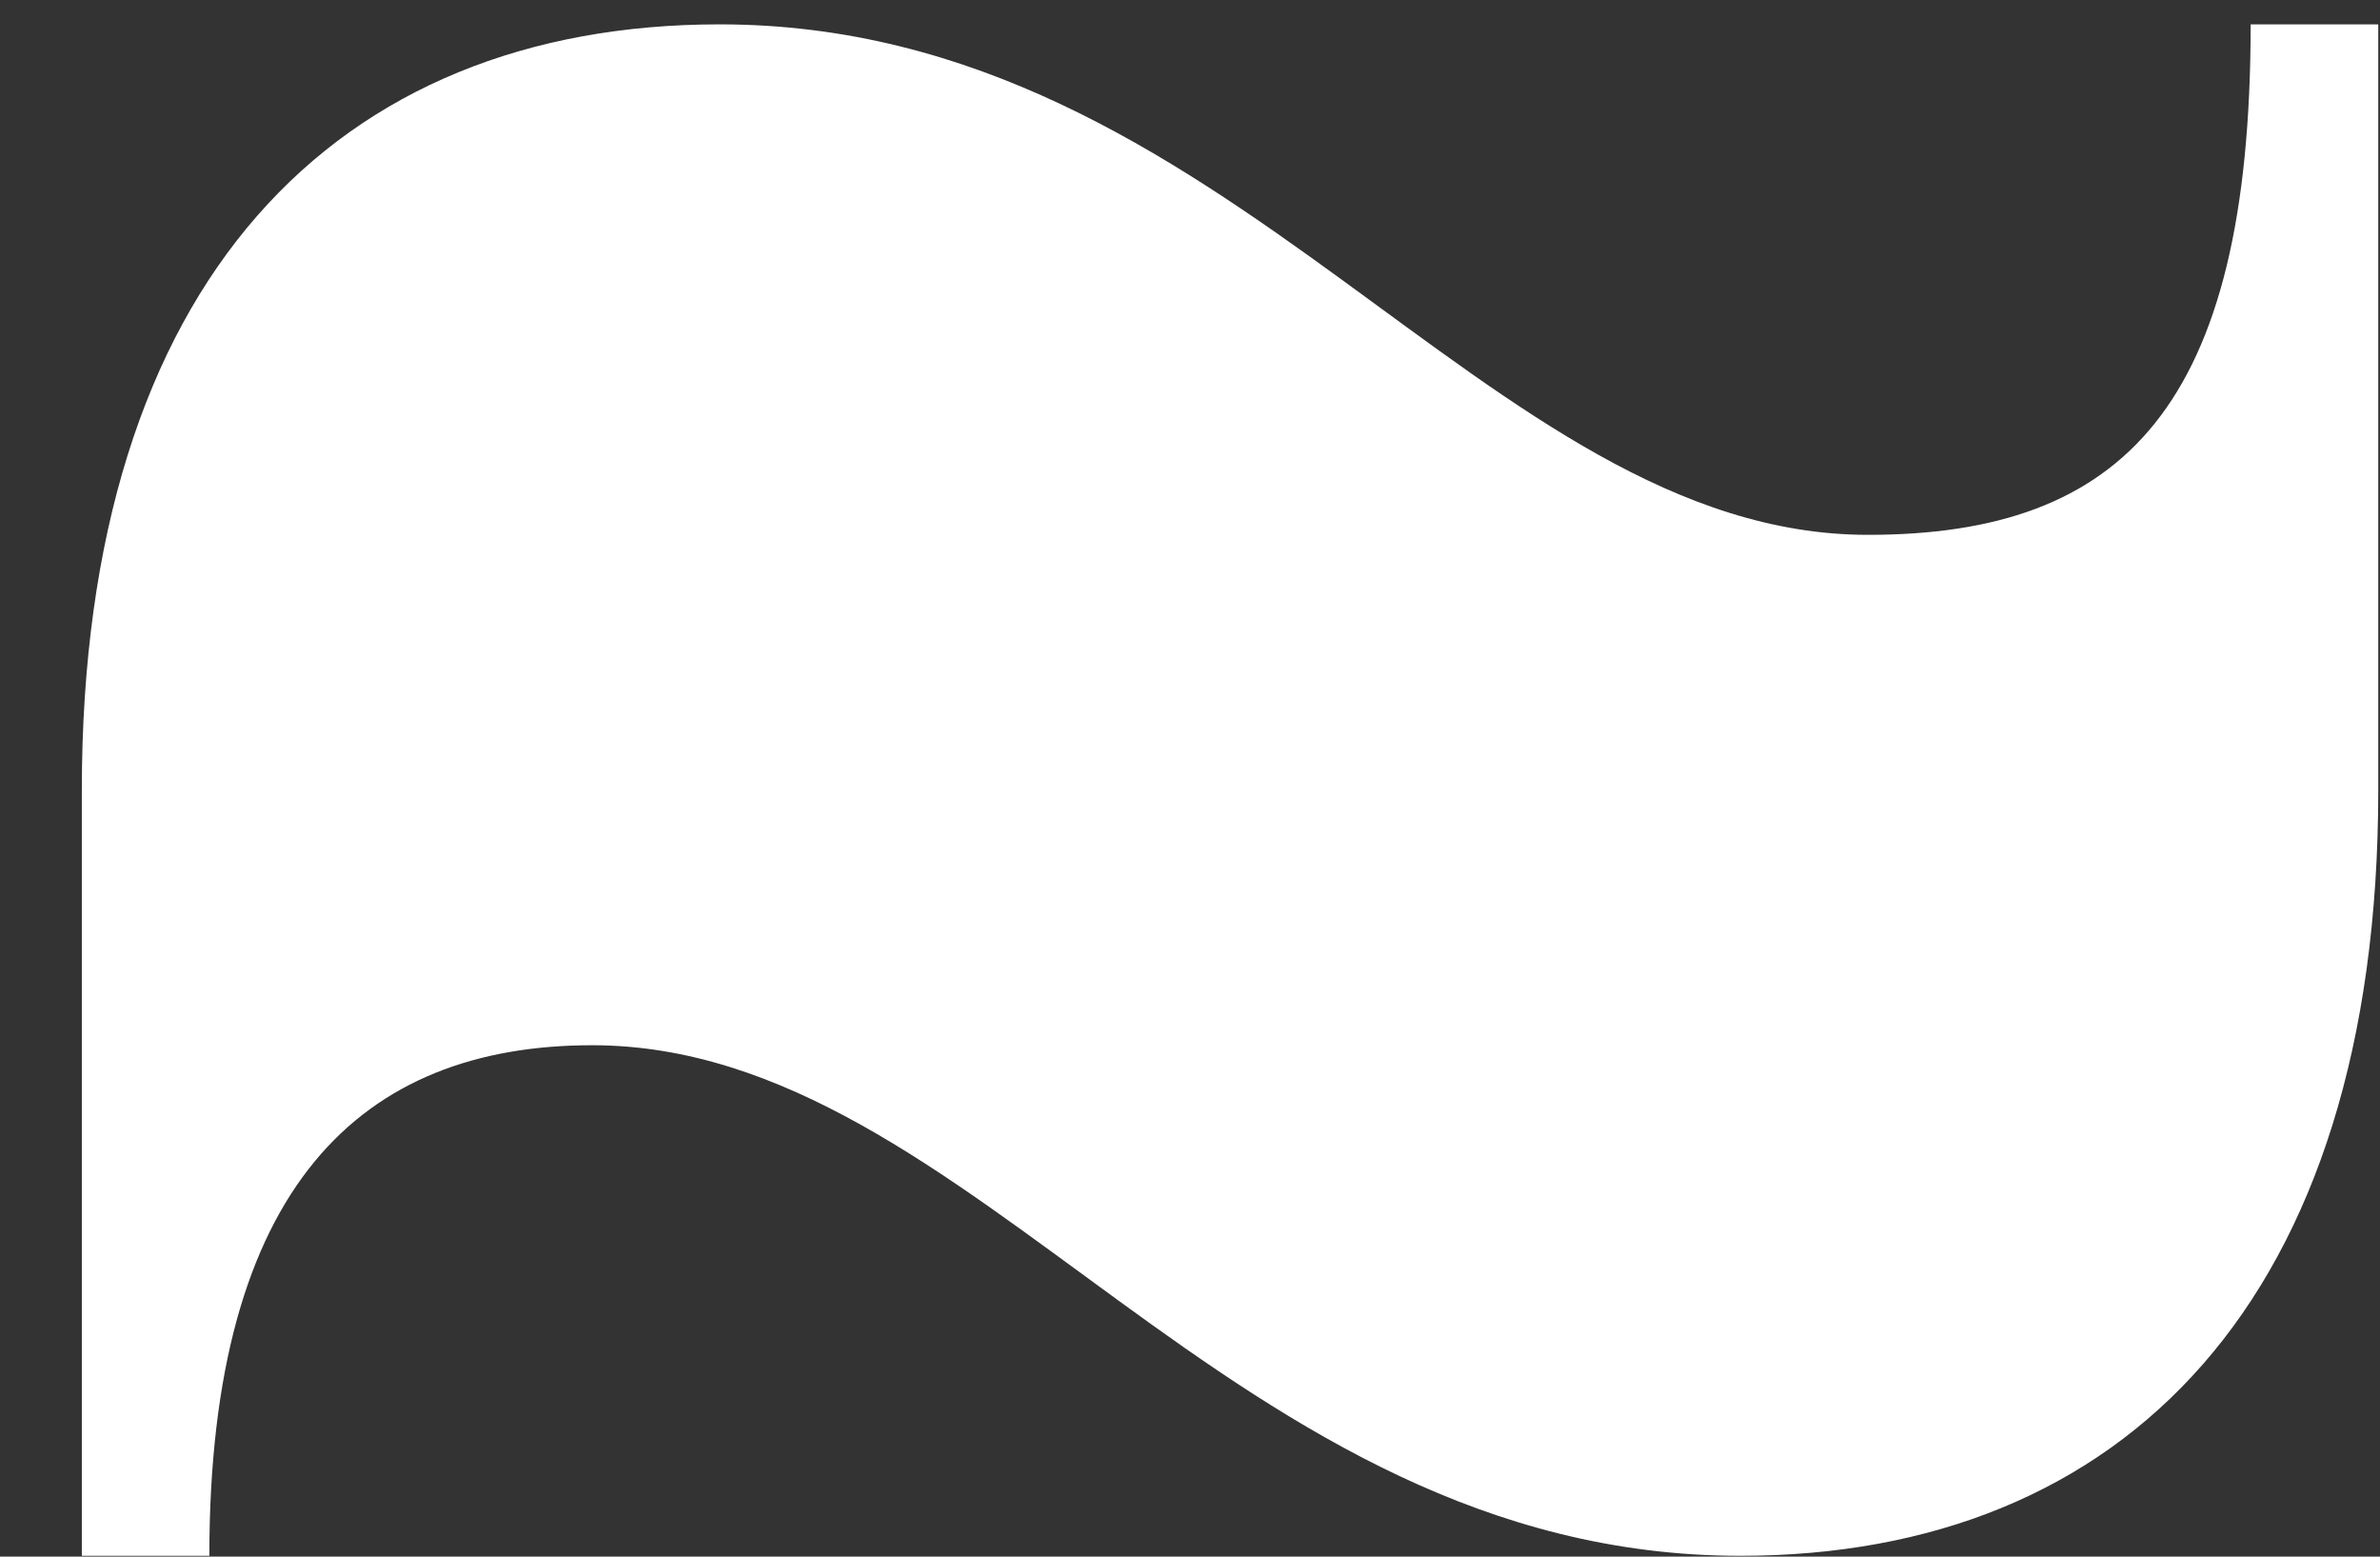 <svg width="26" height="17" viewBox="0 0 26 17" fill="none" xmlns="http://www.w3.org/2000/svg">
<rect x="0" y="0" width="26" height="17" fill="#333333" stroke="none"/>
<path d="M0.894 16.991V8.628C0.894 3.053 3.681 0.266 7.862 0.266C13.437 0.266 16.225 5.841 20.406 5.841C23.193 5.841 24.587 4.447 24.587 0.266H25.981V8.628C25.981 14.203 23.193 16.991 19.012 16.991C13.437 16.991 10.65 11.415 6.469 11.415C3.954 11.415 2.287 12.949 2.287 16.991H0.894Z" fill="white"/>
</svg>
